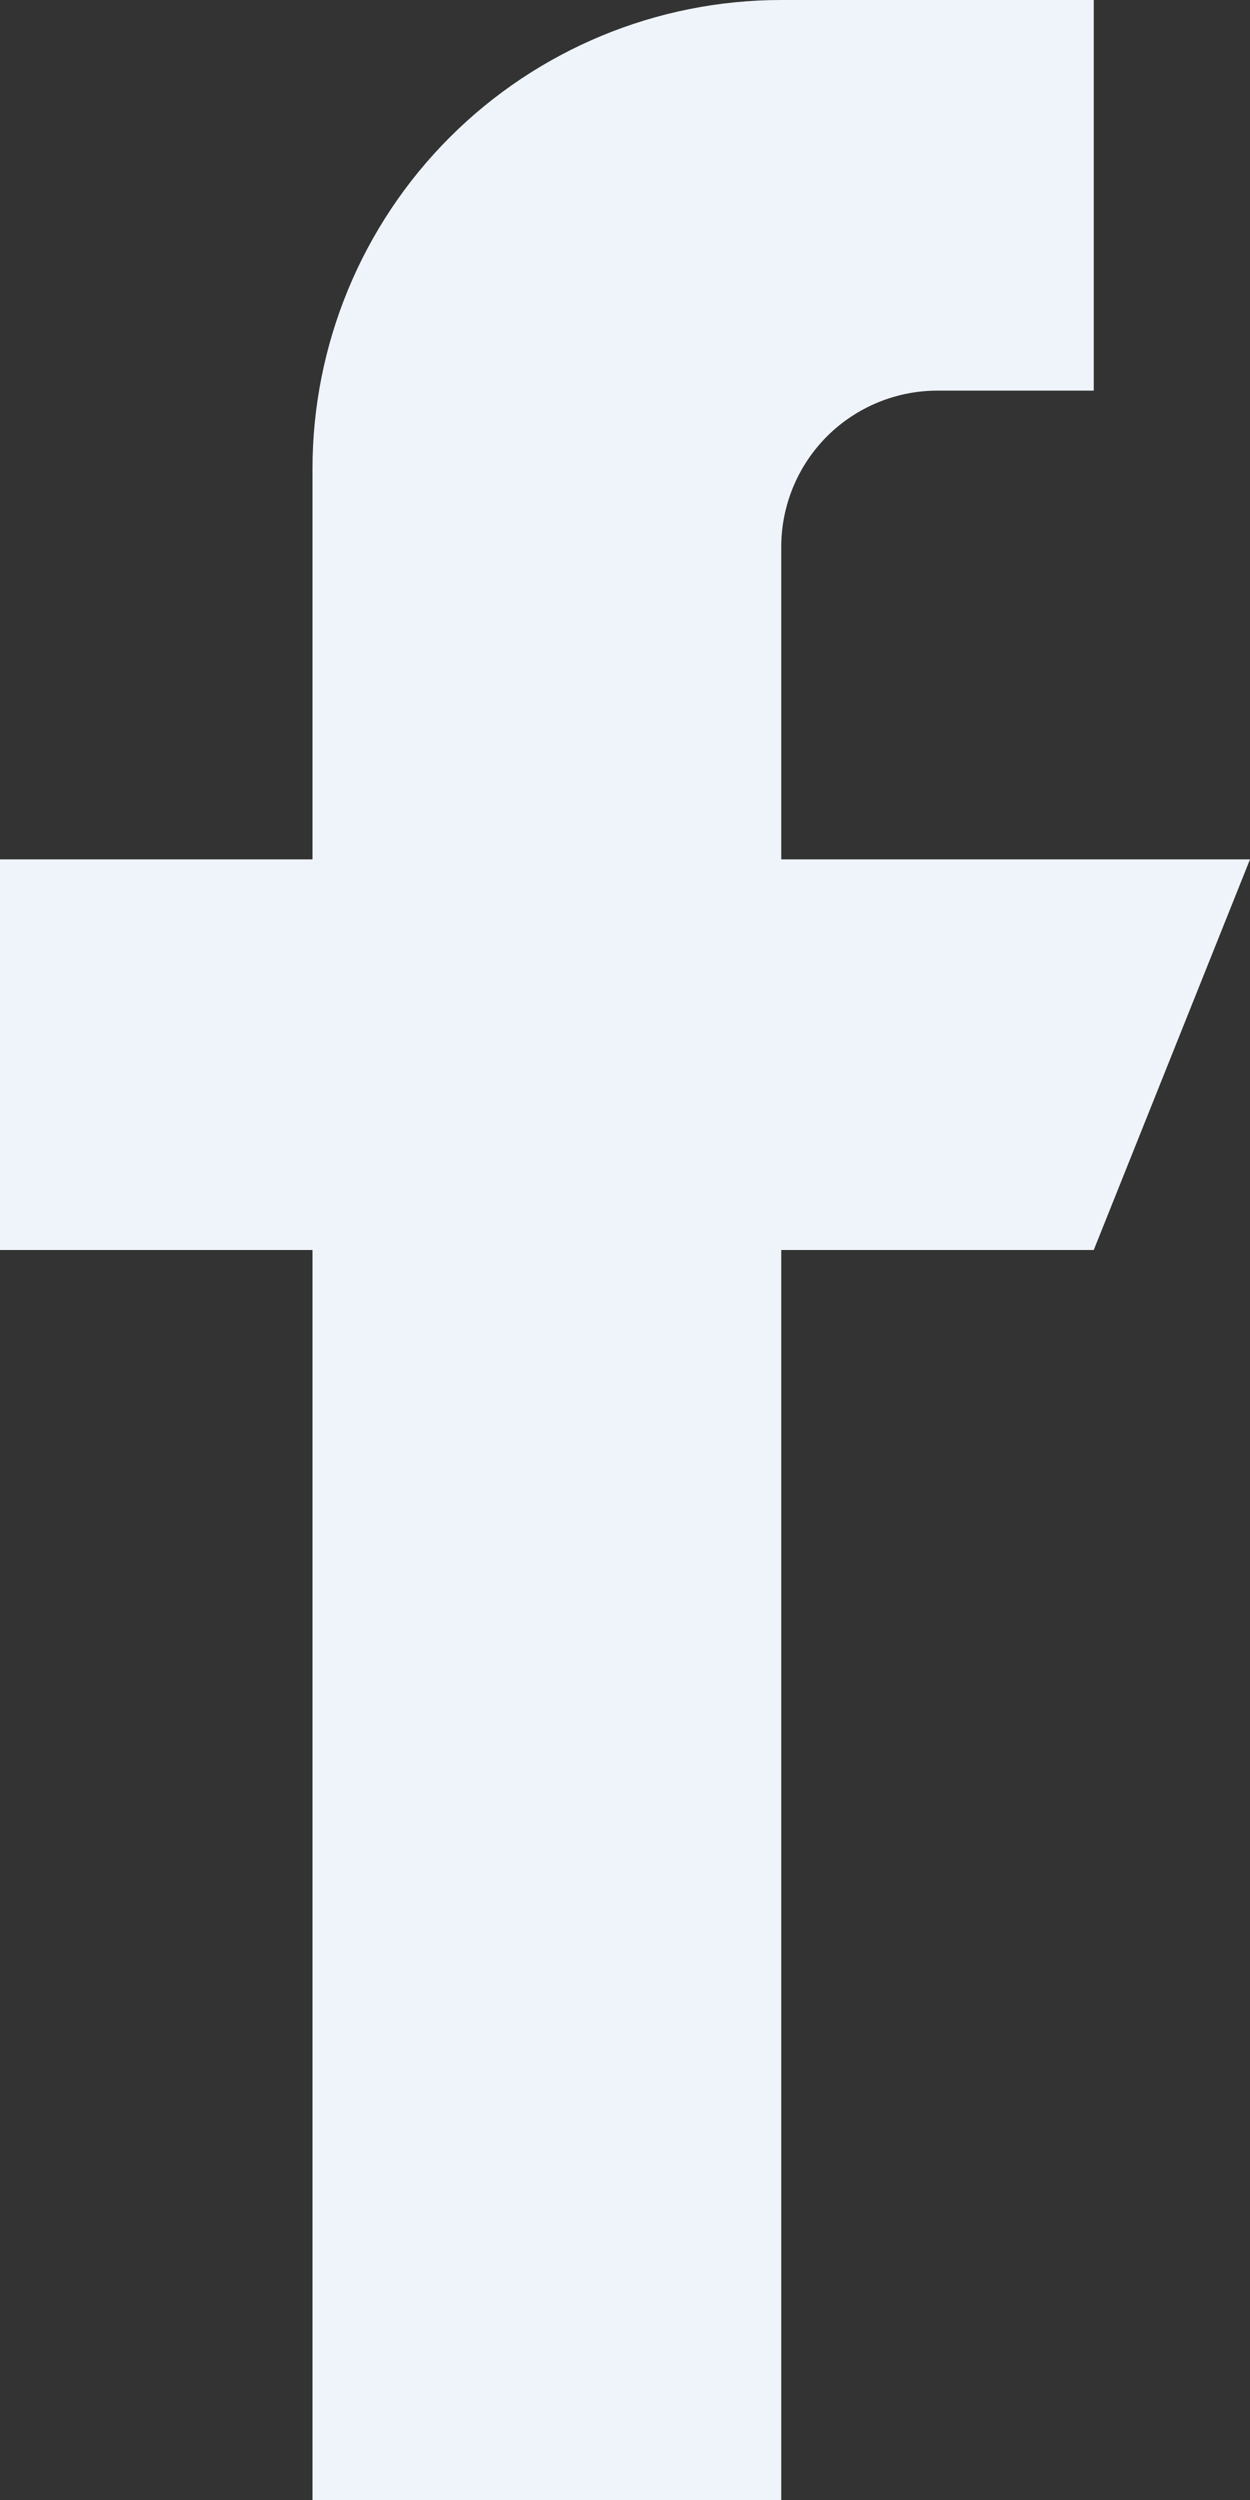 <svg width="12" height="24" viewBox="0 0 12 24" fill="none" xmlns="http://www.w3.org/2000/svg">
<rect x="0" y="0" width="12" height="24" fill="#333333" stroke="none"/>
<path fill-rule="evenodd" clip-rule="evenodd" d="M12 8.25H7.5V5.25C7.5 4.852 7.658 4.471 7.939 4.189C8.221 3.908 8.602 3.75 9 3.75H10.5V0H7.5C6.307 0 5.162 0.474 4.318 1.318C3.474 2.162 3 3.307 3 4.5V8.25H0V12H3V24H7.5V12H10.5L12 8.25Z" fill="#EFF4FA"/>
</svg>
